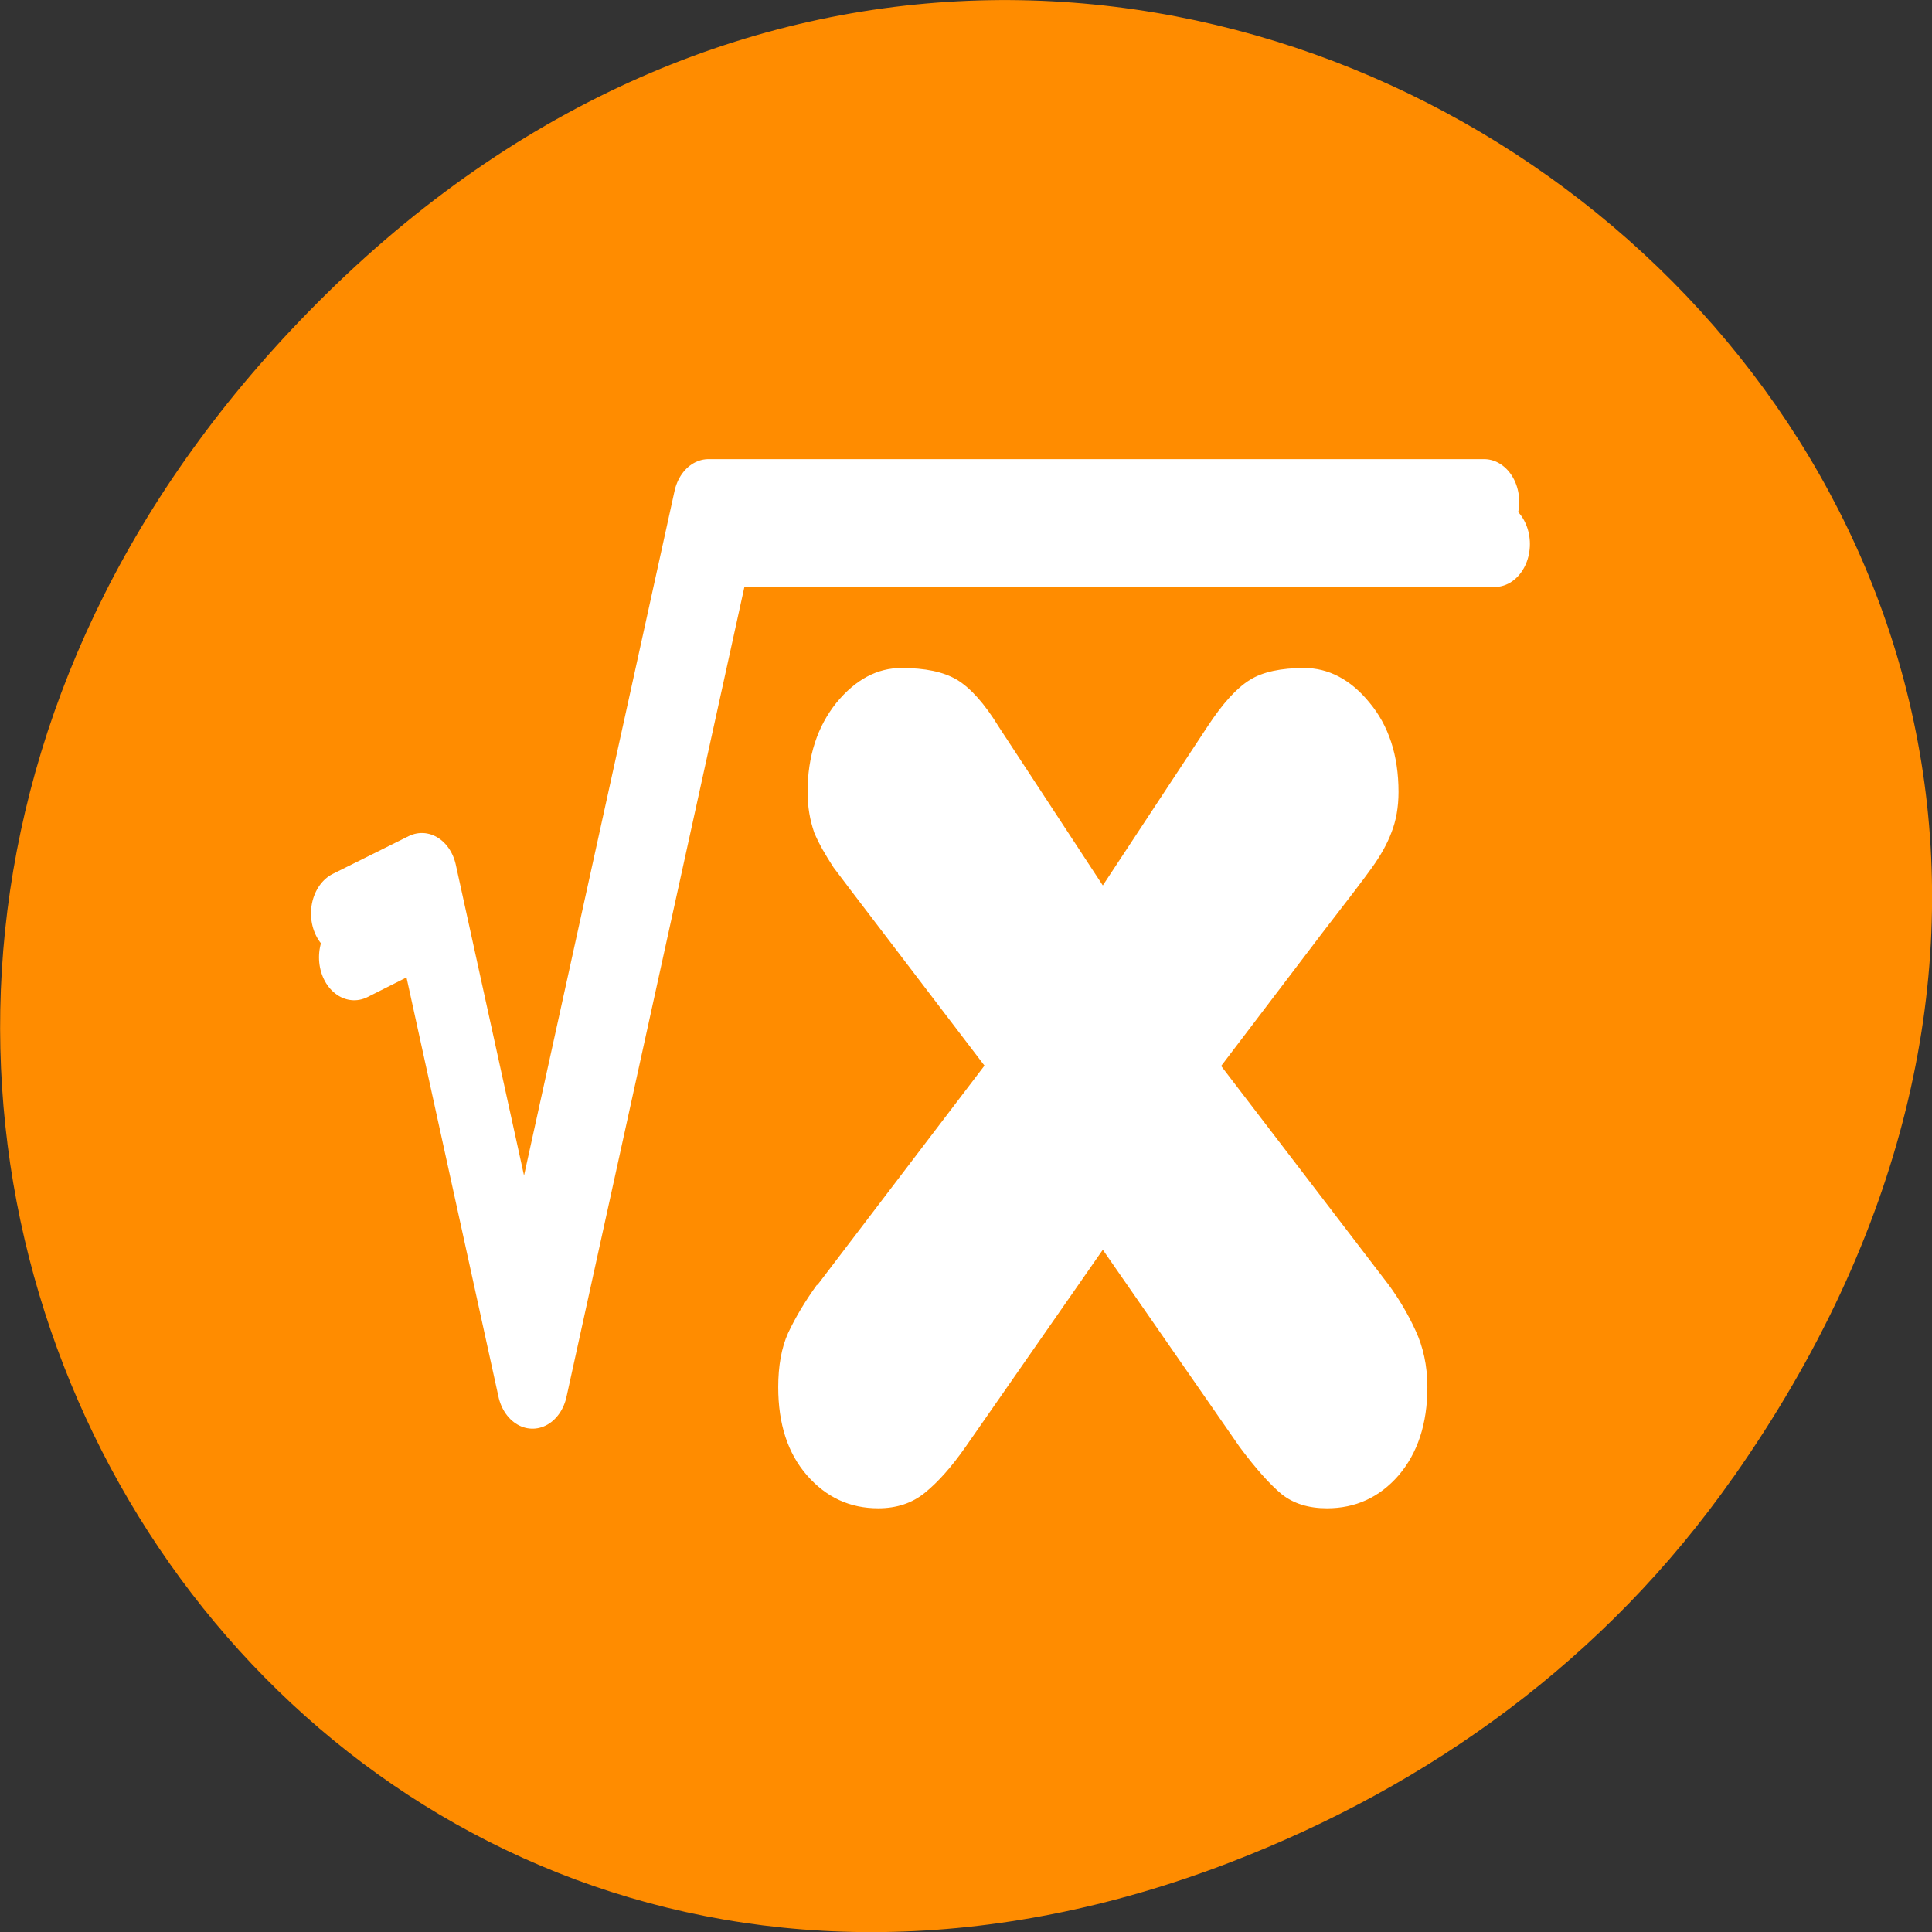 <svg xmlns="http://www.w3.org/2000/svg" viewBox="0 0 16 16"><rect x="0" y="0" width="16" height="16" fill="#333333" stroke="none"/><path d="m 14.352 12.238 c 5.754 -8.18 -4.871 -16.473 -11.648 -9.805 c -6.387 6.281 -0.465 16.043 7.48 12.992 c 1.656 -0.637 3.113 -1.684 4.168 -3.188" style="fill:#ff8c00"/><path d="m 6.77 10.641 l 1.383 -1.816 l -0.84 -1.102 c -0.203 -0.266 -0.34 -0.445 -0.41 -0.539 c -0.066 -0.102 -0.121 -0.195 -0.16 -0.289 c -0.035 -0.102 -0.055 -0.211 -0.055 -0.336 c 0 -0.297 0.082 -0.543 0.238 -0.738 c 0.16 -0.195 0.34 -0.289 0.539 -0.289 c 0.195 0 0.348 0.031 0.461 0.098 c 0.109 0.066 0.227 0.195 0.344 0.387 l 0.863 1.316 l 0.867 -1.316 c 0.125 -0.191 0.242 -0.32 0.352 -0.387 c 0.105 -0.066 0.258 -0.098 0.449 -0.098 c 0.199 0 0.383 0.094 0.539 0.285 c 0.16 0.191 0.242 0.438 0.242 0.742 c 0 0.125 -0.02 0.238 -0.059 0.336 c -0.035 0.094 -0.09 0.191 -0.16 0.289 c -0.07 0.098 -0.207 0.277 -0.41 0.539 l -0.84 1.105 l 1.387 1.812 c 0.086 0.117 0.16 0.242 0.223 0.379 c 0.062 0.133 0.098 0.289 0.098 0.469 c 0 0.305 -0.082 0.547 -0.238 0.73 c -0.16 0.184 -0.359 0.273 -0.594 0.273 c -0.152 0 -0.277 -0.039 -0.375 -0.117 c -0.094 -0.078 -0.211 -0.207 -0.348 -0.391 l -1.133 -1.633 l -1.137 1.633 c -0.117 0.168 -0.23 0.293 -0.336 0.379 c -0.105 0.086 -0.234 0.129 -0.387 0.129 c -0.234 0 -0.43 -0.09 -0.59 -0.273 c -0.16 -0.184 -0.238 -0.426 -0.238 -0.73 c 0 -0.176 0.027 -0.328 0.082 -0.449 c 0.059 -0.125 0.137 -0.258 0.238 -0.398" style="fill:#fff"/><g style="fill:none;stroke:#fff;stroke-linecap:round;stroke-linejoin:round"><path d="m -31.852 41.117 l 3.068 -1.267 l 4.135 15.459 l 7.469 -27.883 h 31.402" transform="matrix(0.205 0 0 0.25 9.463 -2.351)" style="stroke-width:2.844"/><path d="m 2.594 26.316 l 3.606 -1.472 l 4.861 18.174 l 8.781 -32.779 h 36.915" transform="matrix(0.174 0 0 0.212 2.415 1.986)" style="stroke-width:3.343"/></g></svg>